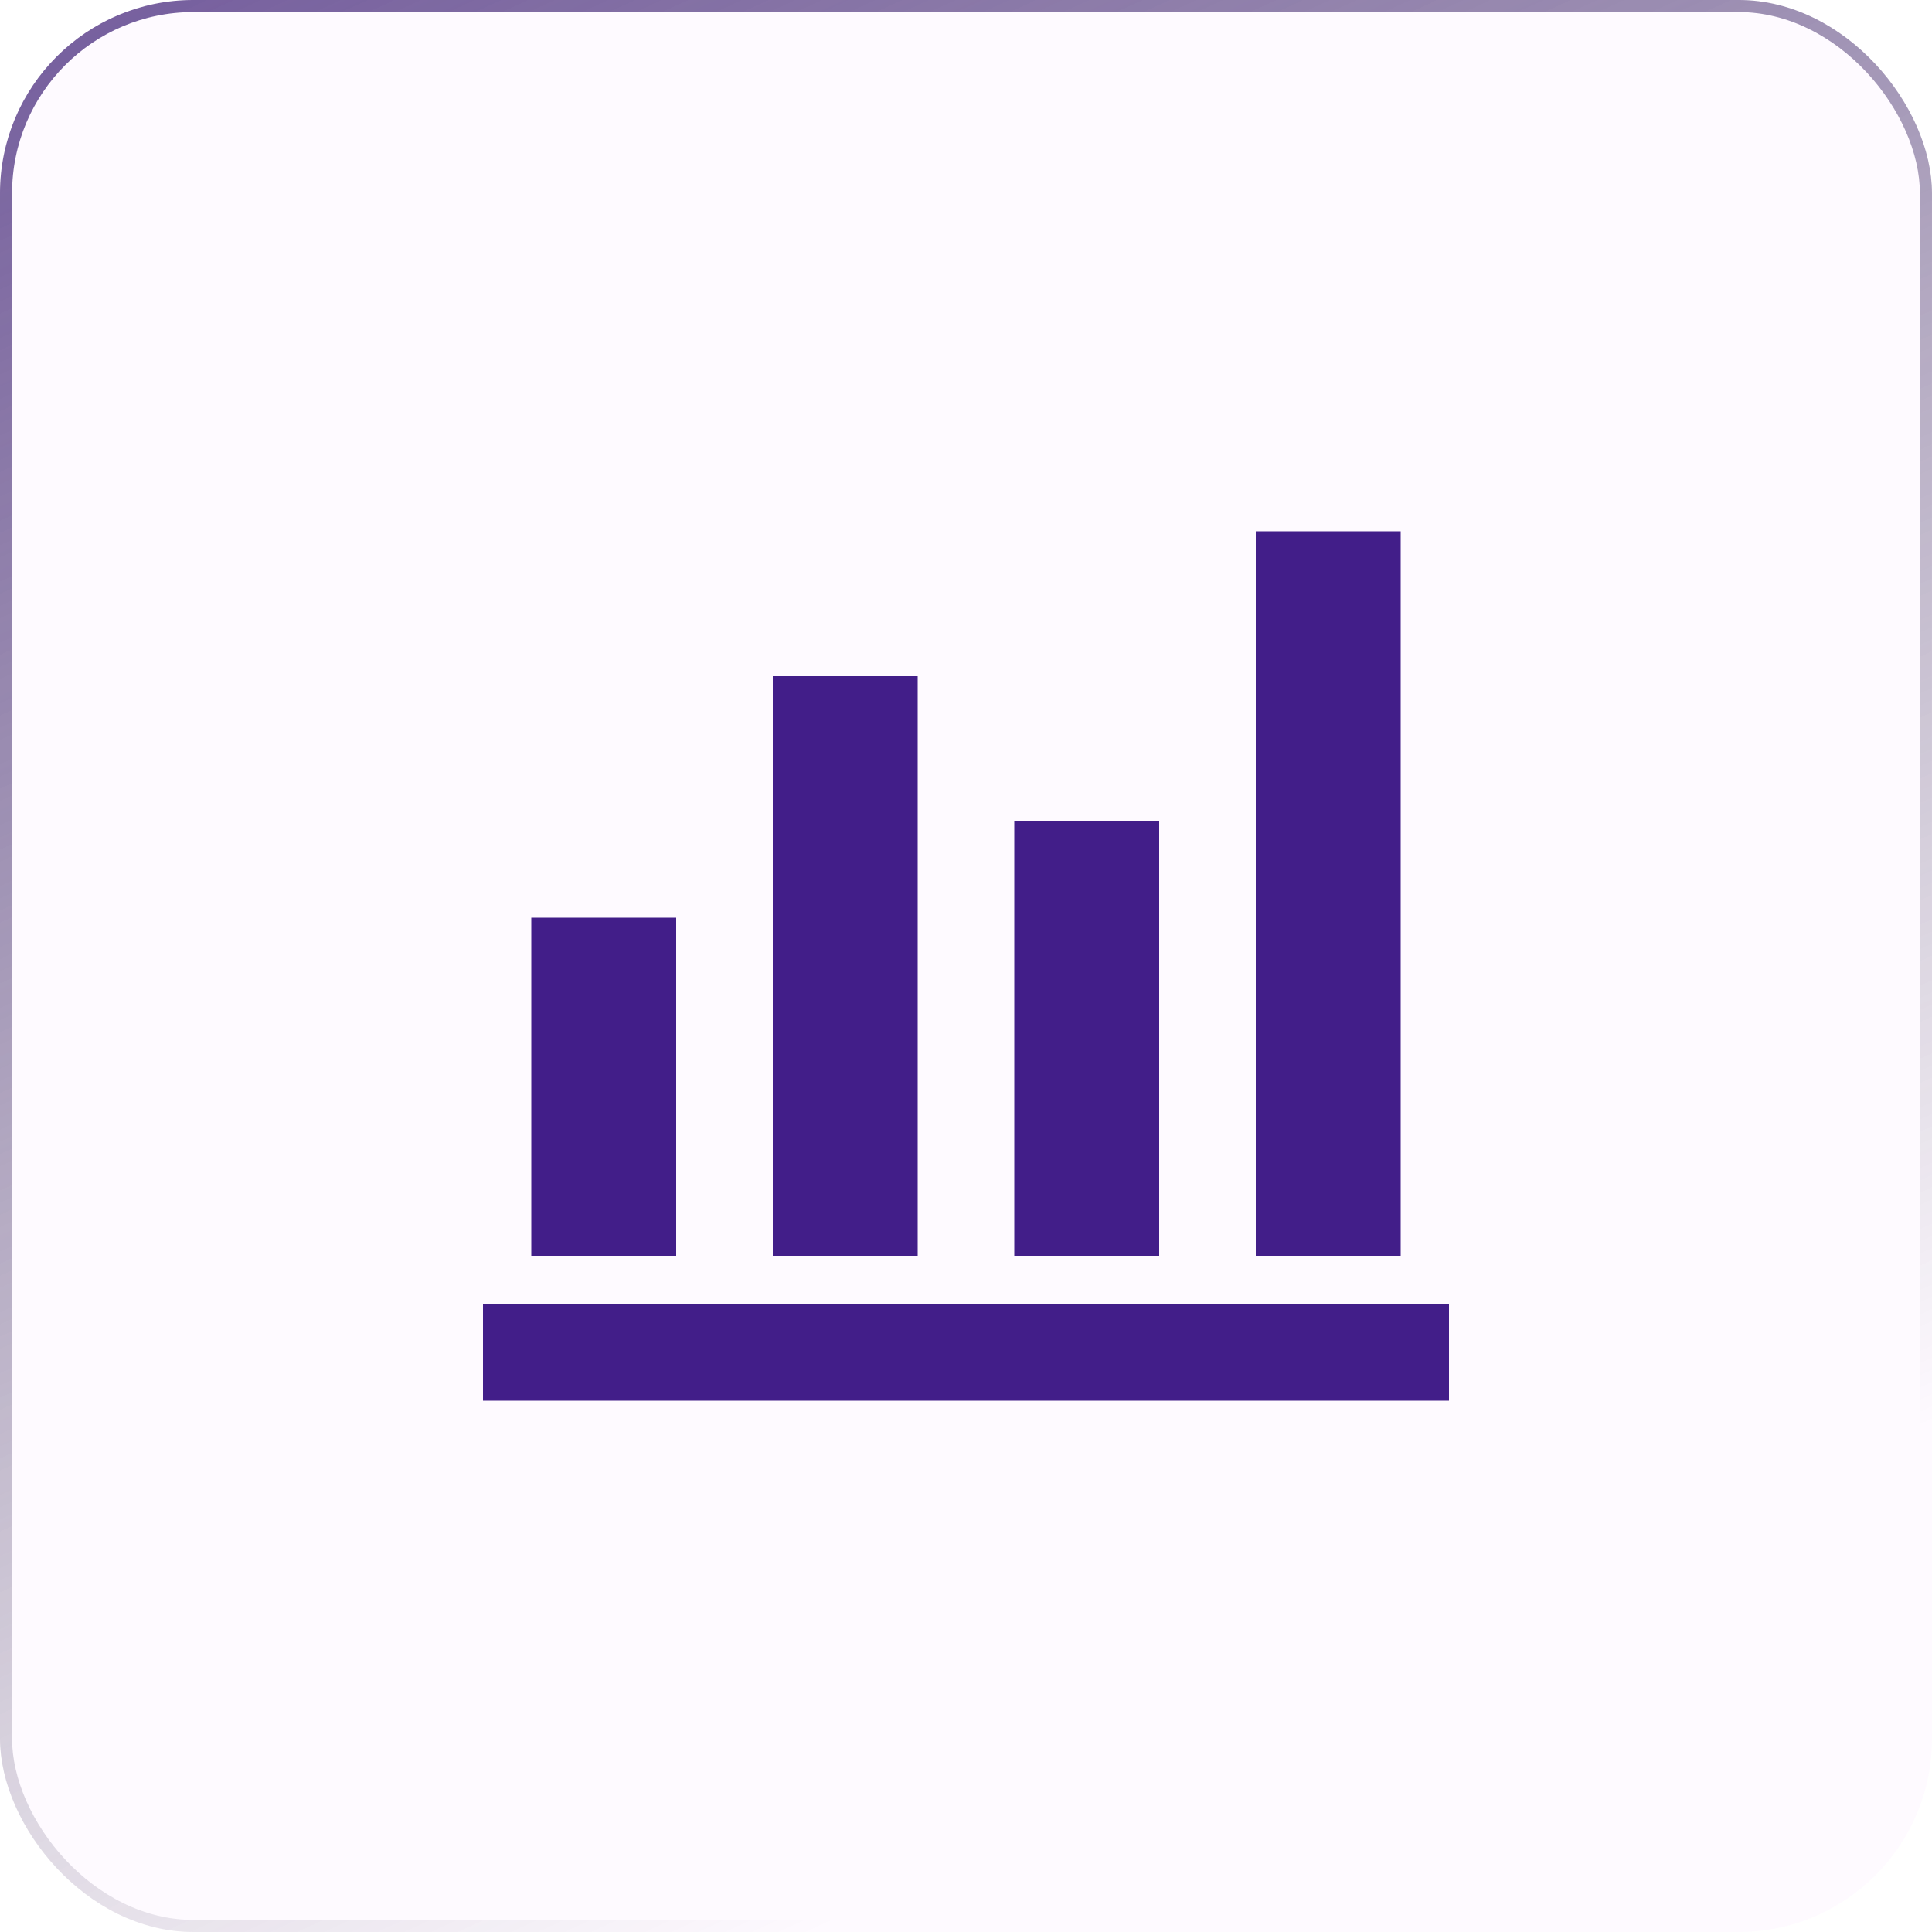 <svg width="100" height="100" viewBox="0 0 100 100" fill="none" xmlns="http://www.w3.org/2000/svg">
<g id="Group 68">
<g id="Rectangle 2" filter="url(#filter0_b_0_107)">
<rect width="100" height="100" rx="10.008" fill="#FCE7FF" fill-opacity="0.2"/>
<rect x="0.312" y="0.312" width="99.375" height="99.375" rx="9.695" stroke="url(#paint0_linear_0_107)" stroke-width="0.625"/>
</g>
<g id="bar_chart_4_bars">
<mask id="mask0_0_107" style="mask-type:alpha" maskUnits="userSpaceOnUse" x="20" y="20" width="60" height="60">
<rect id="Bounding box" x="20" y="20" width="60" height="60" fill="#D9D9D9"/>
</mask>
<g mask="url(#mask0_0_107)">
<path id="bar_chart_4_bars_2" d="M25 72.5V67.5H75V72.5H25ZM27.5 65V47.5H35V65H27.5ZM40 65V35H47.5V65H40ZM52.5 65V42.5H60V65H52.5ZM65 65V27.5H72.5V65H65Z" fill="#421E89"/>
</g>
</g>
</g>
<defs>
<filter id="filter0_b_0_107" x="-13.344" y="-13.344" width="126.687" height="126.687" filterUnits="userSpaceOnUse" color-interpolation-filters="sRGB">
<feFlood flood-opacity="0" result="BackgroundImageFix"/>
<feGaussianBlur in="BackgroundImageFix" stdDeviation="6.672"/>
<feComposite in2="SourceAlpha" operator="in" result="effect1_backgroundBlur_0_107"/>
<feBlend mode="normal" in="SourceGraphic" in2="effect1_backgroundBlur_0_107" result="shape"/>
</filter>
<linearGradient id="paint0_linear_0_107" x1="6.25" y1="-44.271" x2="86.458" y2="131.771" gradientUnits="userSpaceOnUse">
<stop stop-color="#522D96"/>
<stop offset="0.756" stop-color="#1A0E30" stop-opacity="0"/>
</linearGradient>
</defs>
</svg>
